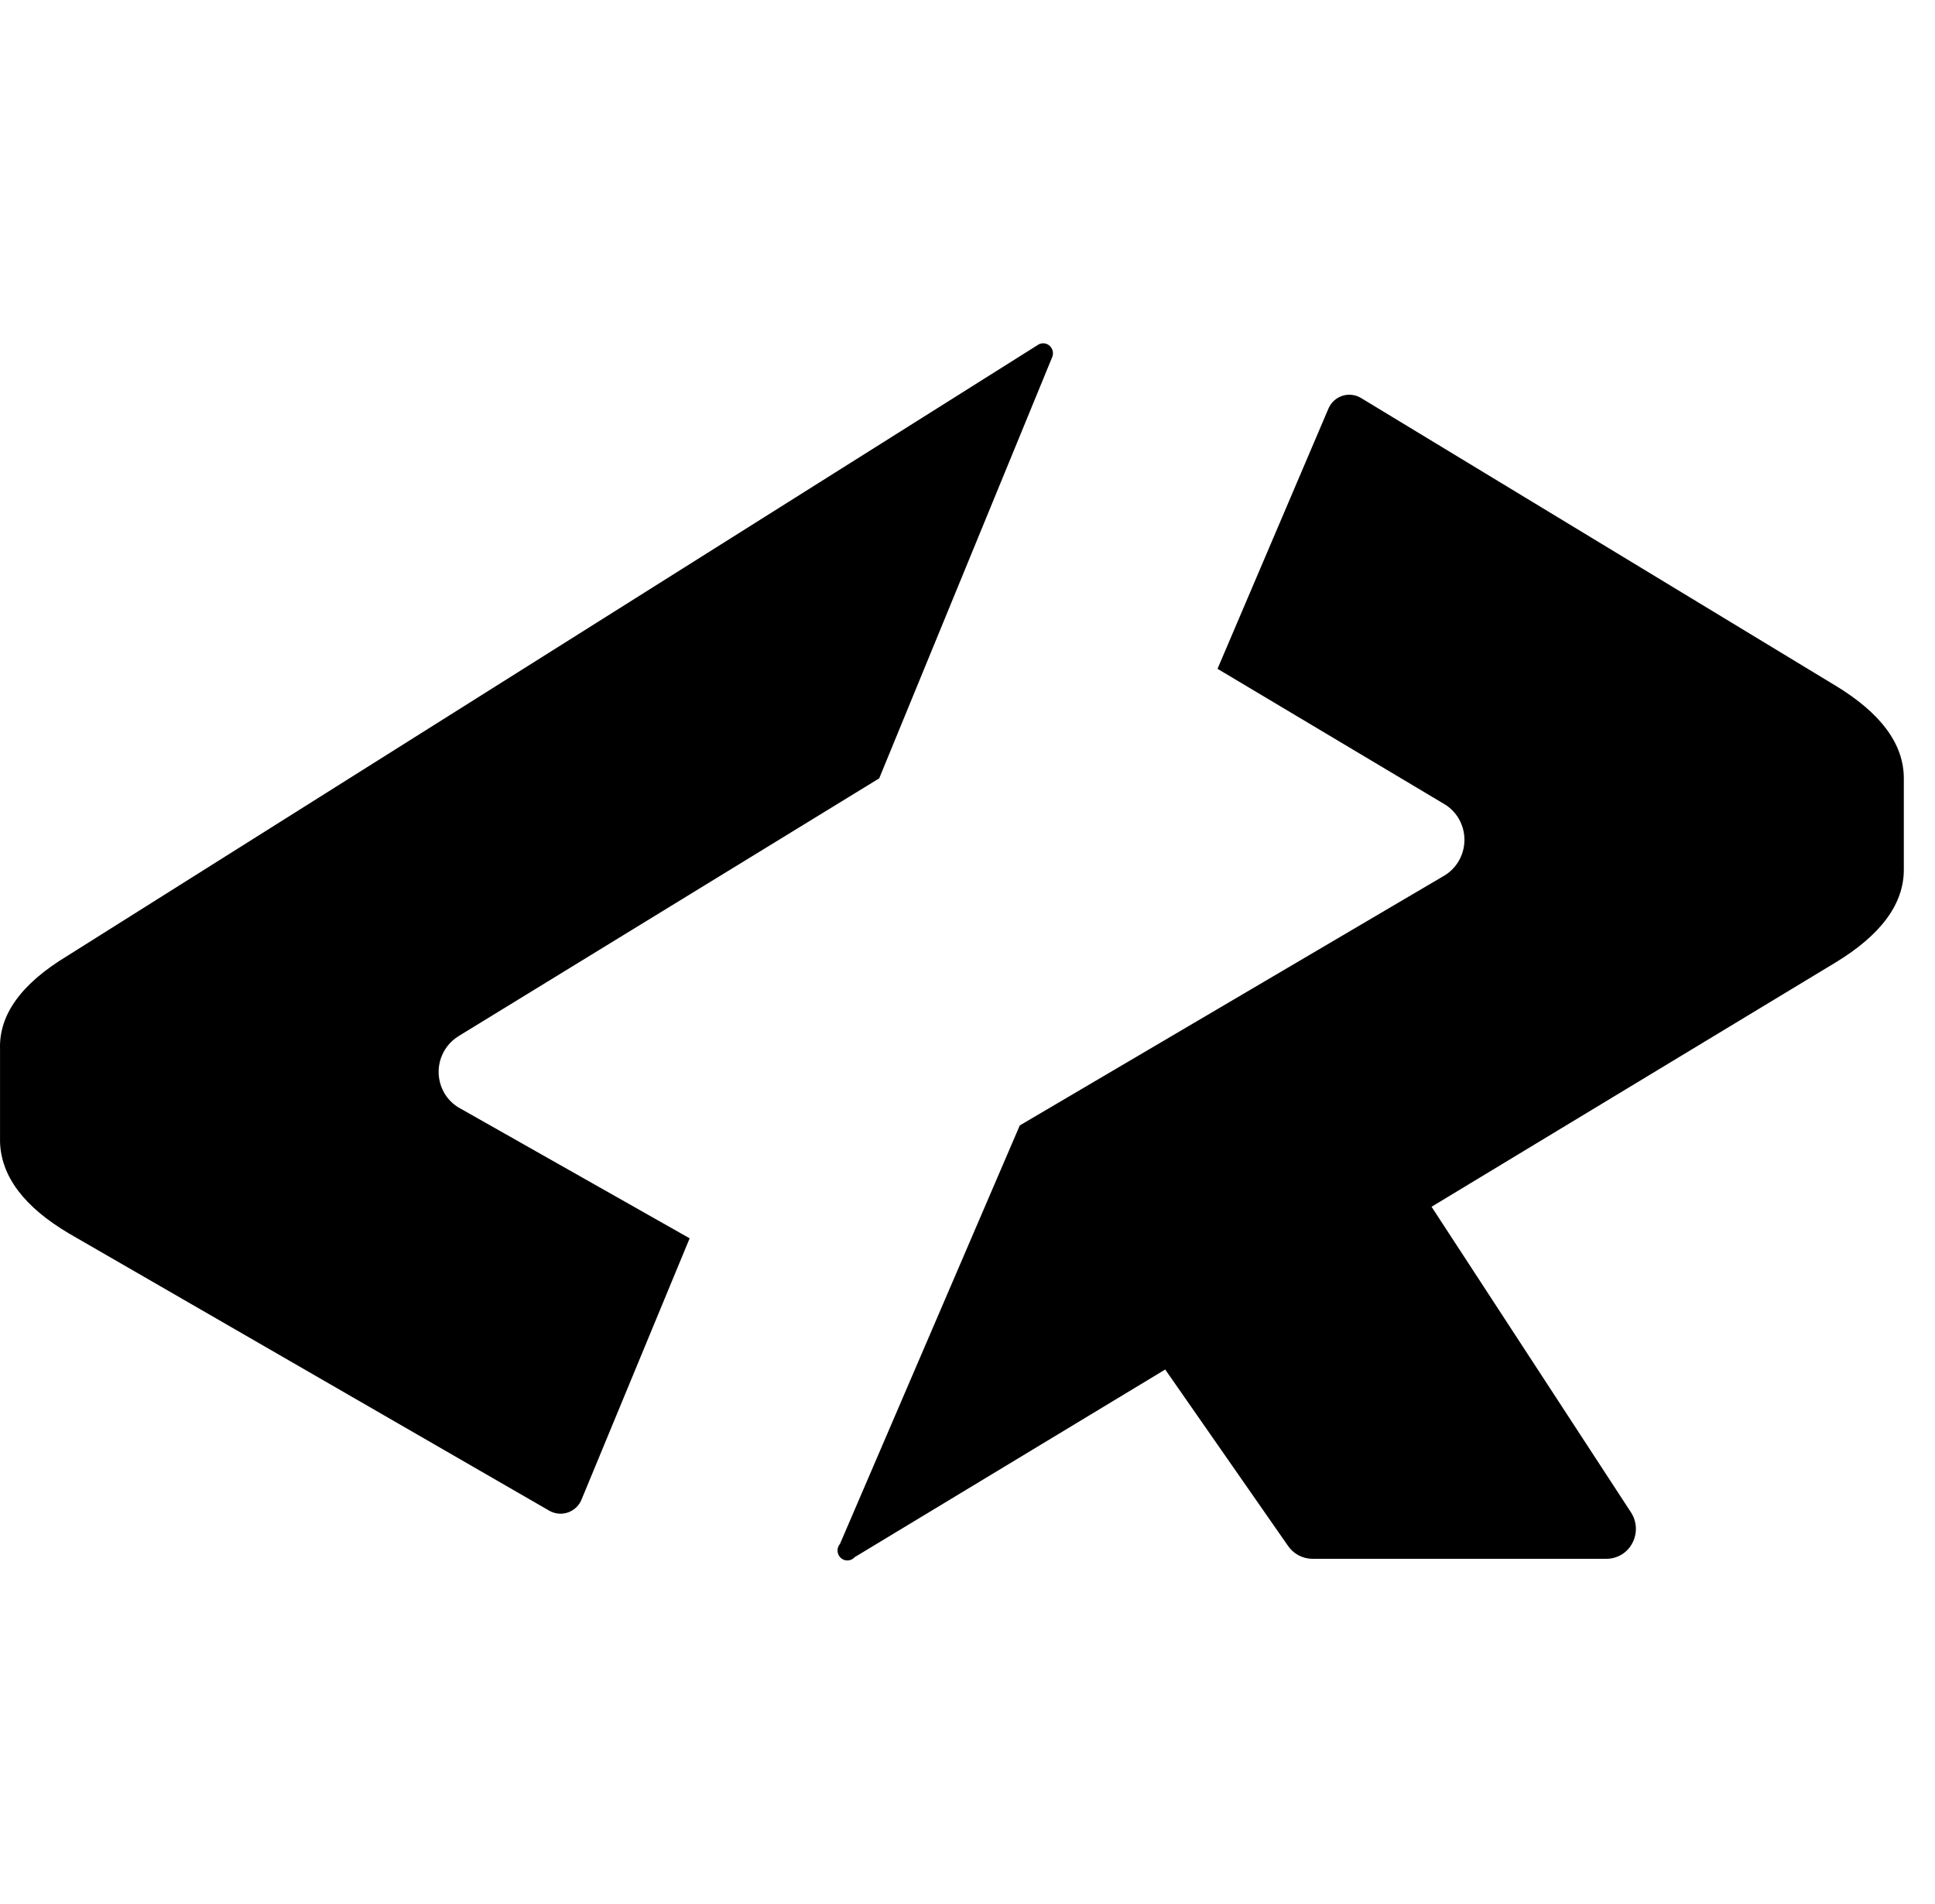 <svg width="62" height="61" viewBox="0 0 62 61" fill="none" xmlns="http://www.w3.org/2000/svg">
<path d="M33.25 11.055L2.147 30.635C0.682 31.521 -0.034 32.513 0.001 33.612V36.592C0.036 37.692 0.769 38.667 2.201 39.518L17.594 48.403C17.686 48.456 17.788 48.489 17.893 48.499C17.998 48.509 18.105 48.495 18.205 48.46C18.304 48.424 18.395 48.367 18.471 48.293C18.546 48.219 18.604 48.129 18.641 48.03L22.097 39.678L14.767 35.528C14.556 35.418 14.378 35.253 14.253 35.051C14.159 34.898 14.097 34.729 14.07 34.552C14.042 34.376 14.05 34.196 14.093 34.022C14.136 33.848 14.213 33.685 14.319 33.542C14.426 33.398 14.56 33.278 14.714 33.187L28.171 24.94L33.72 11.428C33.742 11.364 33.744 11.296 33.726 11.231C33.708 11.167 33.669 11.11 33.617 11.068C33.565 11.026 33.501 11.002 33.435 11C33.368 10.998 33.303 11.017 33.248 11.055H33.25Z" fill="currentcolor"/>
<path d="M58.8 21.962L43.618 12.758C43.53 12.703 43.431 12.667 43.329 12.654C43.226 12.64 43.121 12.649 43.022 12.679C42.923 12.71 42.831 12.761 42.753 12.83C42.676 12.898 42.614 12.983 42.571 13.078L39.011 21.43L46.236 25.74C46.444 25.853 46.617 26.022 46.738 26.228C46.859 26.434 46.923 26.67 46.923 26.909C46.923 27.149 46.859 27.384 46.738 27.591C46.618 27.796 46.445 27.966 46.236 28.081L32.675 36.061L26.915 49.468C26.86 49.531 26.831 49.614 26.836 49.699C26.841 49.783 26.878 49.863 26.941 49.92C26.972 49.948 27.008 49.969 27.047 49.983C27.086 49.997 27.128 50.003 27.169 50C27.211 49.998 27.251 49.987 27.288 49.969C27.326 49.95 27.359 49.925 27.386 49.894L37.335 43.882L41.262 49.522C41.348 49.652 41.465 49.758 41.602 49.832C41.739 49.907 41.892 49.946 42.047 49.947H51.472C51.644 49.947 51.813 49.9 51.96 49.811C52.106 49.722 52.226 49.593 52.304 49.441C52.385 49.287 52.423 49.115 52.415 48.942C52.407 48.769 52.352 48.602 52.257 48.457L45.869 38.667L58.802 30.847C60.268 29.96 61.001 28.967 61.001 27.867V24.941C61.001 23.841 60.268 22.849 58.801 21.962H58.8Z" fill="currentcolor"/>
</svg>
